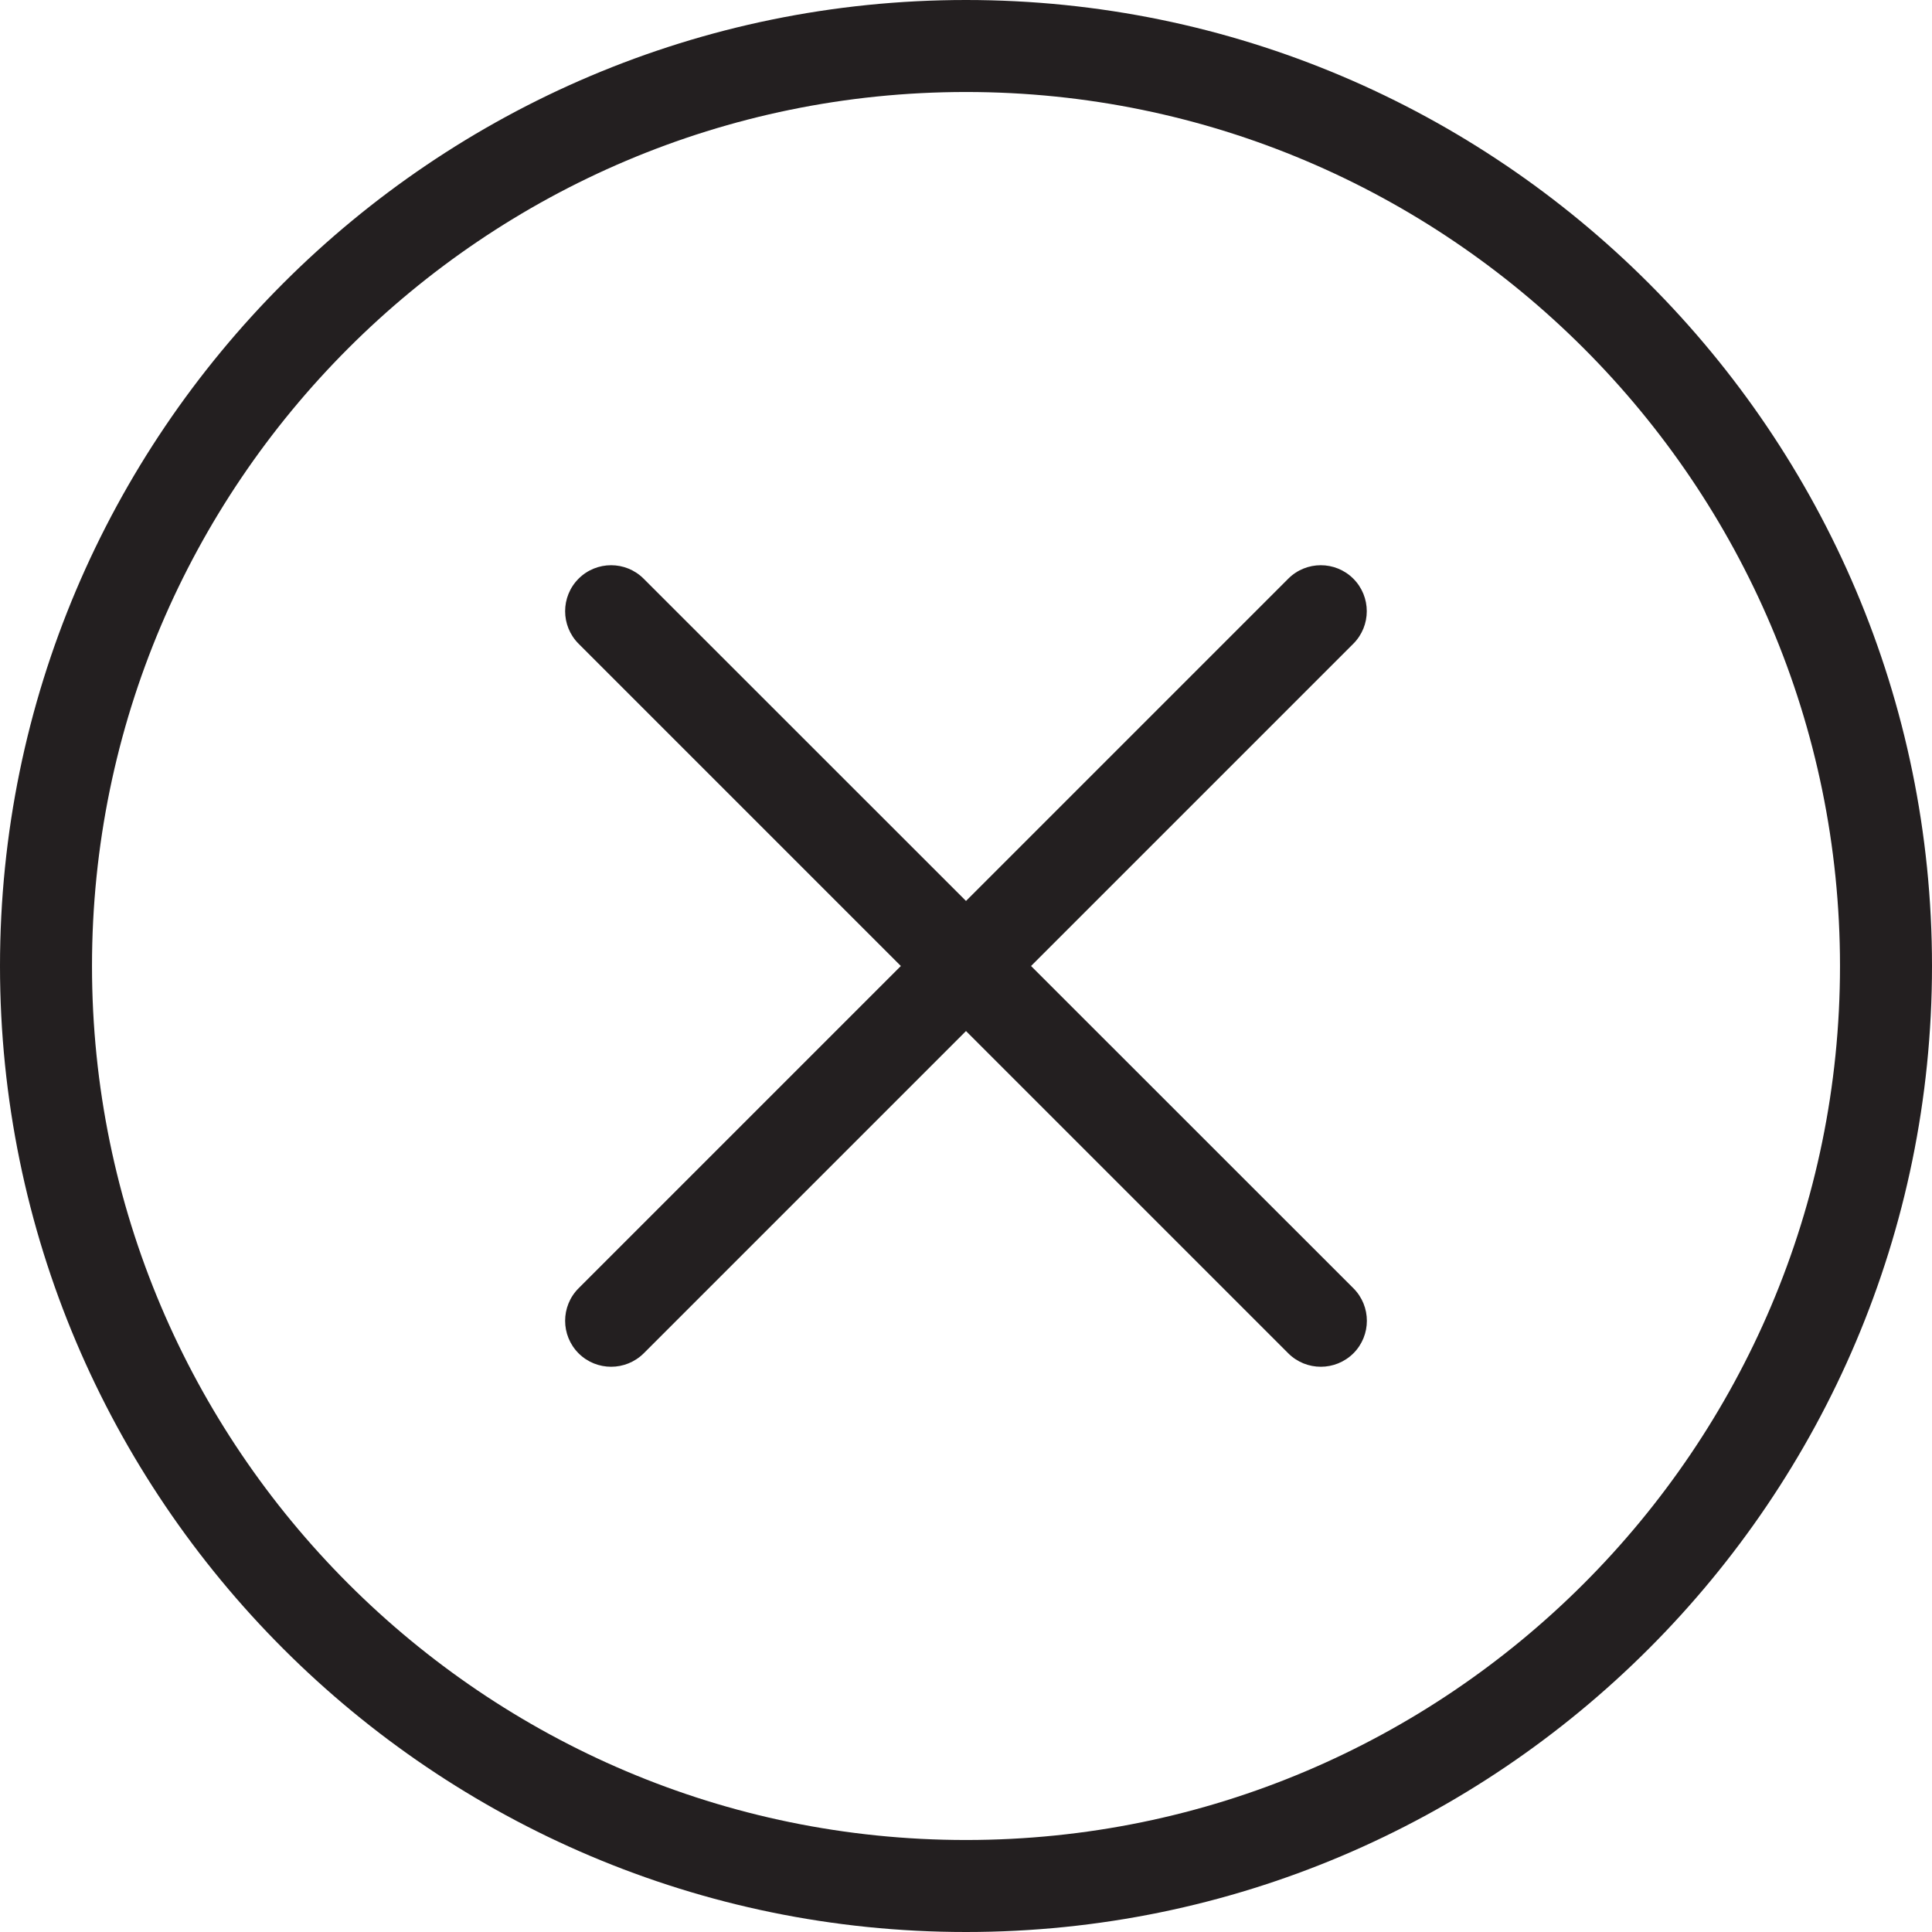 <svg xmlns="http://www.w3.org/2000/svg" viewBox="0 0 21 21" enable-background="new 0 0 21 21"><g fill="#231F20"><path d="M10.5 0c-5.79 0-10.5 4.71-10.5 10.5s4.71 10.5 10.5 10.5 10.5-4.71 10.5-10.5-4.71-10.5-10.5-10.5zm0 20c-5.238 0-9.5-4.262-9.5-9.5s4.262-9.5 9.5-9.5 9.5 4.262 9.5 9.5-4.262 9.5-9.5 9.5zM14.71 6.29c-.195-.195-.512-.195-.707 0l-3.503 3.503-3.504-3.503c-.195-.195-.512-.195-.707 0s-.195.512 0 .707l3.503 3.503-3.503 3.503c-.195.195-.195.512 0 .707.098.098.226.146.354.146s.256-.049.354-.146l3.503-3.503 3.503 3.503c.098.098.226.146.354.146s.256-.049.354-.146c.195-.195.195-.512 0-.707l-3.504-3.503 3.503-3.503c.195-.195.195-.512 0-.707z"/></g></svg>
